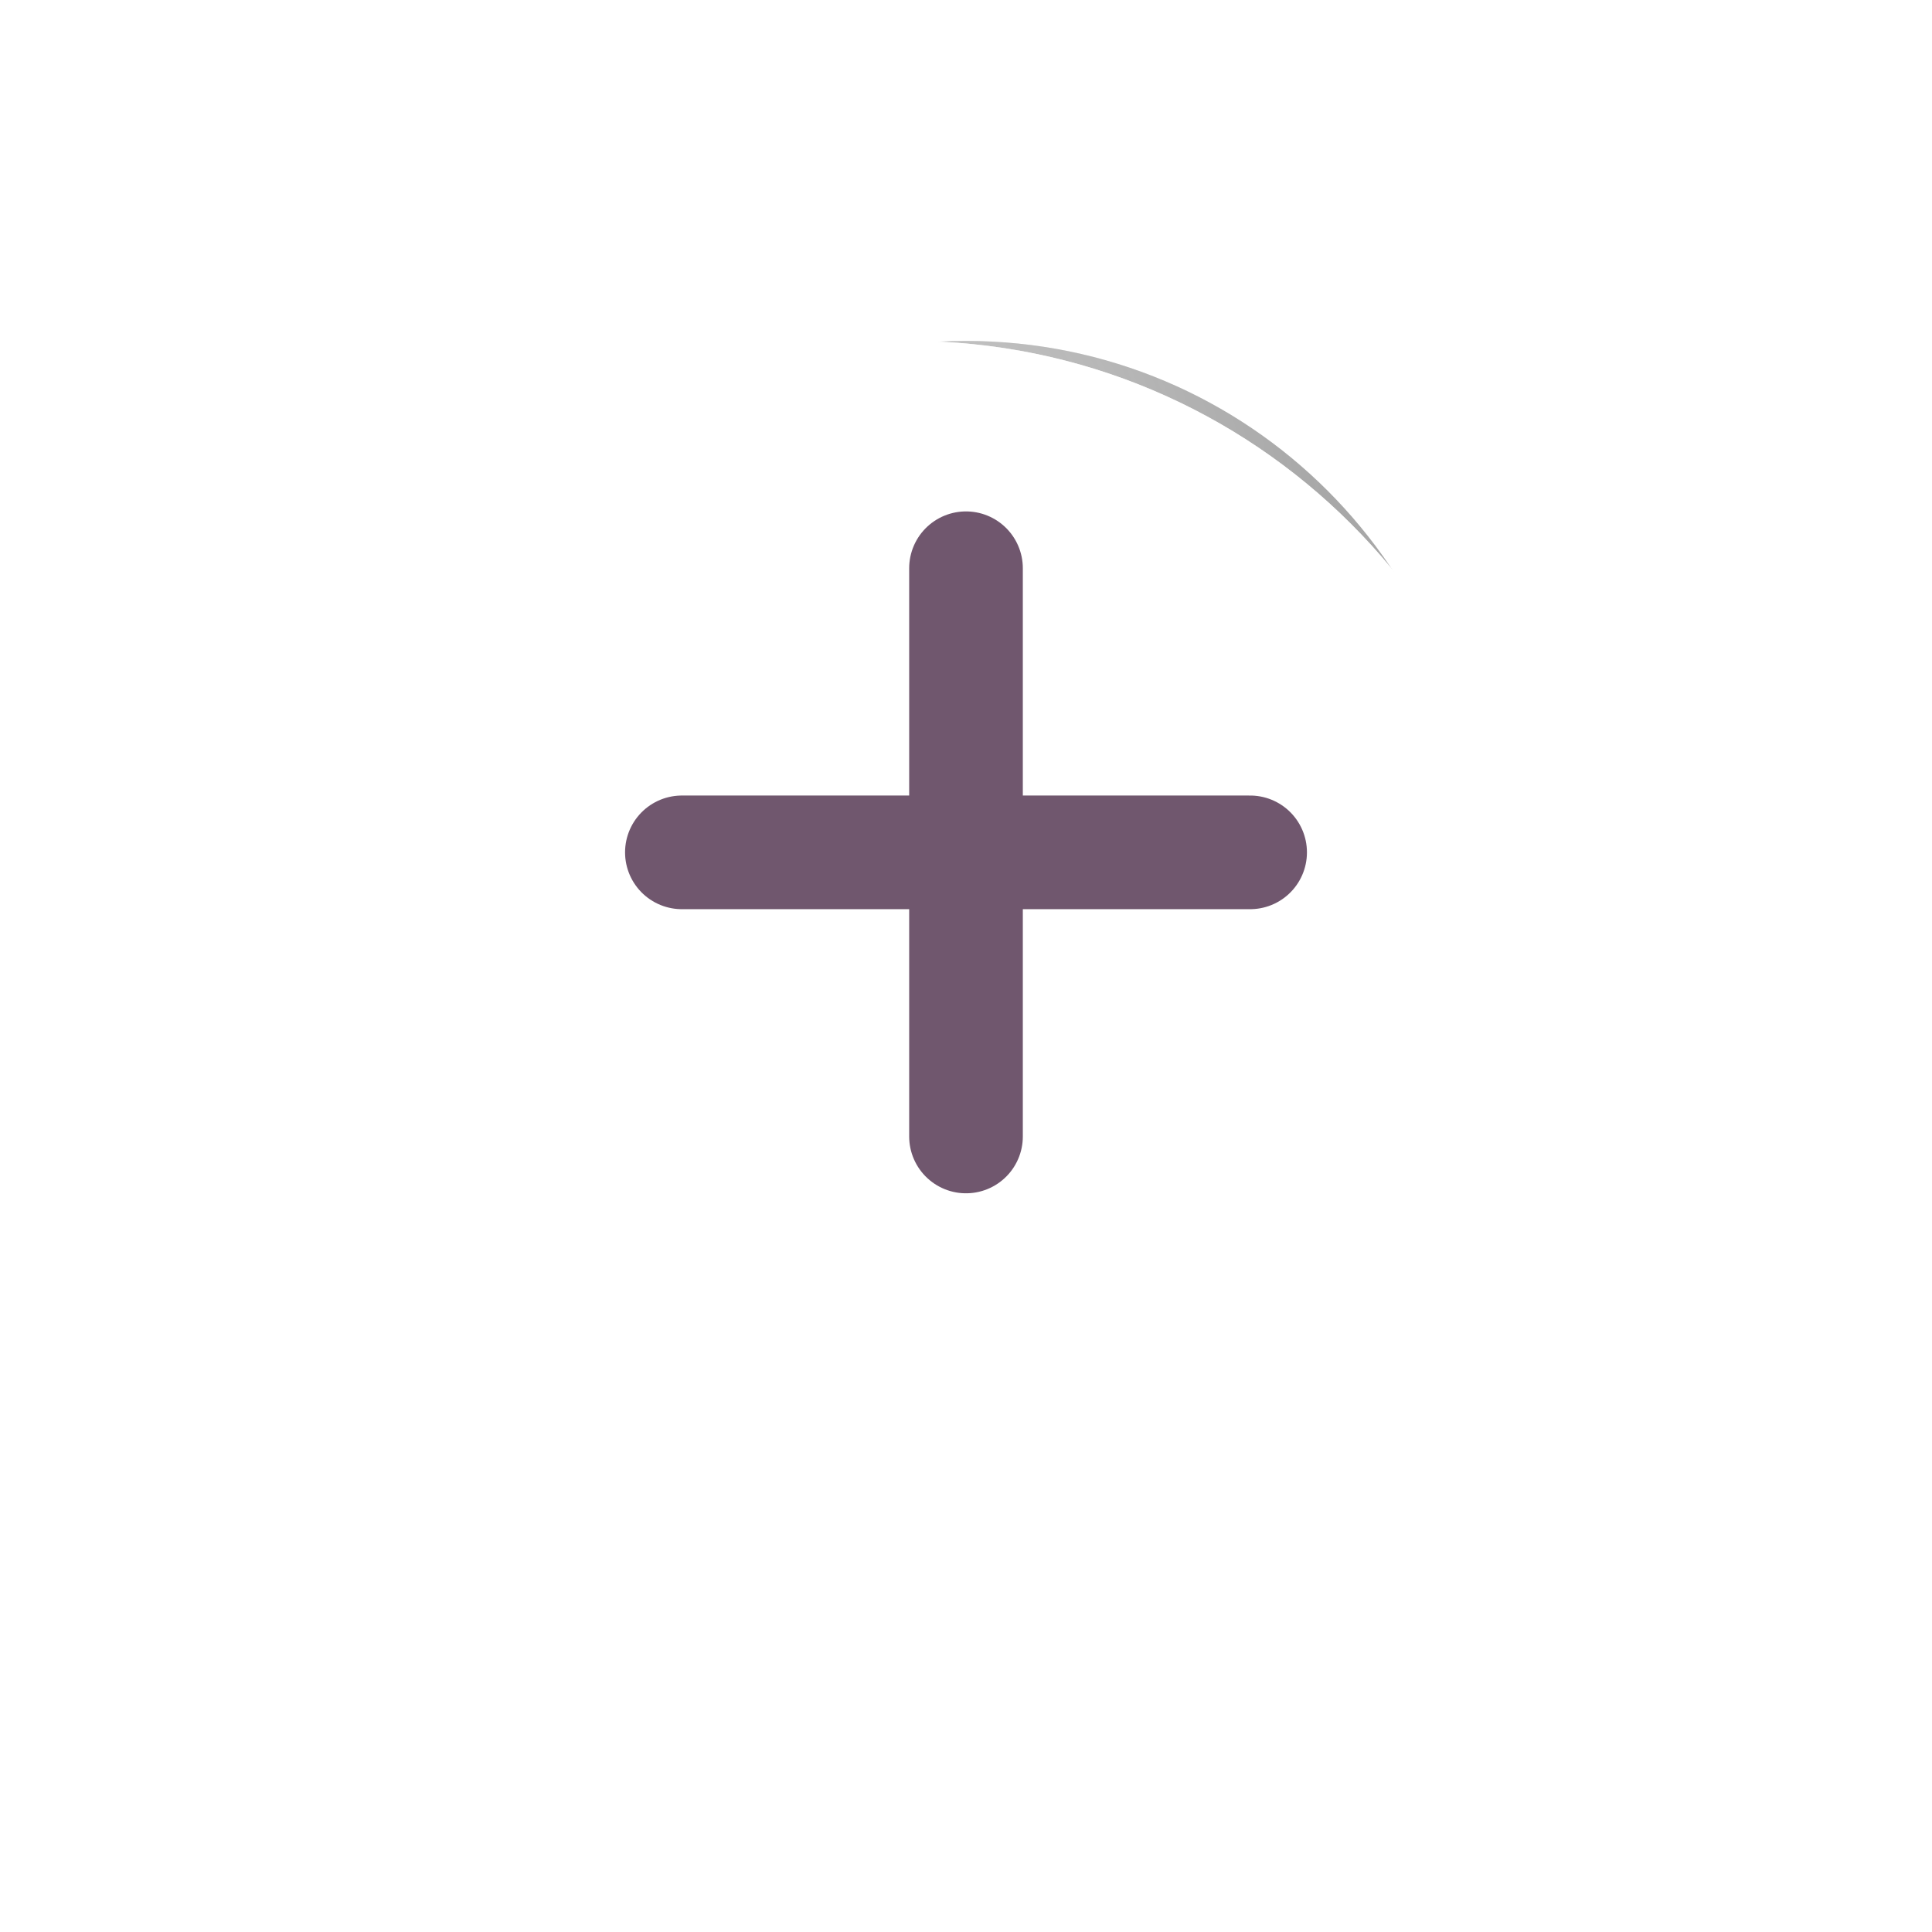 <svg width="34" height="34" viewBox="0 0 34 34" fill="none" xmlns="http://www.w3.org/2000/svg">
<g clip-path="url(#clip0_1071_10679)">
<g opacity="0.5">
<path d="M17 24C21.971 24 26 19.971 26 15C26 10.029 21.971 6 17 6C12.029 6 8 10.029 8 15C8 19.971 12.029 24 17 24Z" fill="black" fill-opacity="0.68"/>
<path d="M17 24C21.971 24 26 19.971 26 15C26 10.029 21.971 6 17 6C12.029 6 8 10.029 8 15C8 19.971 12.029 24 17 24Z" fill="url(#paint0_radial_1071_10679)"/>
</g>
<g filter="url(#filter0_diiiii_1071_10679)">
<path d="M17 26C23.075 26 28 21.075 28 15C28 8.925 23.075 4 17 4C10.925 4 6 8.925 6 15C6 21.075 10.925 26 17 26Z" fill="white"/>
<path d="M17 26C23.075 26 28 21.075 28 15C28 8.925 23.075 4 17 4C10.925 4 6 8.925 6 15C6 21.075 10.925 26 17 26Z" fill="url(#paint1_radial_1071_10679)"/>
</g>
<path d="M17 10V20" stroke="#70576E" stroke-width="2" stroke-linecap="round" stroke-linejoin="round"/>
<path d="M12 15H22" stroke="#70576E" stroke-width="2" stroke-linecap="round" stroke-linejoin="round"/>
</g>
<defs>
<filter id="filter0_diiiii_1071_10679" x="-4" y="-8" width="38" height="43" filterUnits="userSpaceOnUse" color-interpolation-filters="sRGB">
<feFlood flood-opacity="0" result="BackgroundImageFix"/>
<feColorMatrix in="SourceAlpha" type="matrix" values="0 0 0 0 0 0 0 0 0 0 0 0 0 0 0 0 0 0 127 0" result="hardAlpha"/>
<feOffset dy="2"/>
<feGaussianBlur stdDeviation="3"/>
<feColorMatrix type="matrix" values="0 0 0 0 0.886 0 0 0 0 0.848 0 0 0 0 0.858 0 0 0 0.5 0"/>
<feBlend mode="normal" in2="BackgroundImageFix" result="effect1_dropShadow_1071_10679"/>
<feBlend mode="normal" in="SourceGraphic" in2="effect1_dropShadow_1071_10679" result="shape"/>
<feColorMatrix in="SourceAlpha" type="matrix" values="0 0 0 0 0 0 0 0 0 0 0 0 0 0 0 0 0 0 127 0" result="hardAlpha"/>
<feOffset dx="3" dy="4"/>
<feGaussianBlur stdDeviation="4"/>
<feComposite in2="hardAlpha" operator="arithmetic" k2="-1" k3="1"/>
<feColorMatrix type="matrix" values="0 0 0 0 1 0 0 0 0 1 0 0 0 0 1 0 0 0 0.7 0"/>
<feBlend mode="normal" in2="shape" result="effect2_innerShadow_1071_10679"/>
<feColorMatrix in="SourceAlpha" type="matrix" values="0 0 0 0 0 0 0 0 0 0 0 0 0 0 0 0 0 0 127 0" result="hardAlpha"/>
<feOffset dx="-10" dy="-12"/>
<feGaussianBlur stdDeviation="9"/>
<feComposite in2="hardAlpha" operator="arithmetic" k2="-1" k3="1"/>
<feColorMatrix type="matrix" values="0 0 0 0 0.77 0 0 0 0 0.77 0 0 0 0 0.77 0 0 0 0.25 0"/>
<feBlend mode="normal" in2="effect2_innerShadow_1071_10679" result="effect3_innerShadow_1071_10679"/>
<feColorMatrix in="SourceAlpha" type="matrix" values="0 0 0 0 0 0 0 0 0 0 0 0 0 0 0 0 0 0 127 0" result="hardAlpha"/>
<feOffset dy="2"/>
<feGaussianBlur stdDeviation="1"/>
<feComposite in2="hardAlpha" operator="arithmetic" k2="-1" k3="1"/>
<feColorMatrix type="matrix" values="0 0 0 0 1 0 0 0 0 1 0 0 0 0 1 0 0 0 0.6 0"/>
<feBlend mode="normal" in2="effect3_innerShadow_1071_10679" result="effect4_innerShadow_1071_10679"/>
<feColorMatrix in="SourceAlpha" type="matrix" values="0 0 0 0 0 0 0 0 0 0 0 0 0 0 0 0 0 0 127 0" result="hardAlpha"/>
<feOffset dx="6" dy="9"/>
<feGaussianBlur stdDeviation="4.5"/>
<feComposite in2="hardAlpha" operator="arithmetic" k2="-1" k3="1"/>
<feColorMatrix type="matrix" values="0 0 0 0 1 0 0 0 0 1 0 0 0 0 1 0 0 0 0.6 0"/>
<feBlend mode="normal" in2="effect4_innerShadow_1071_10679" result="effect5_innerShadow_1071_10679"/>
<feColorMatrix in="SourceAlpha" type="matrix" values="0 0 0 0 0 0 0 0 0 0 0 0 0 0 0 0 0 0 127 0" result="hardAlpha"/>
<feOffset dy="-3"/>
<feGaussianBlur stdDeviation="4"/>
<feComposite in2="hardAlpha" operator="arithmetic" k2="-1" k3="1"/>
<feColorMatrix type="matrix" values="0 0 0 0 1 0 0 0 0 1 0 0 0 0 1 0 0 0 0.25 0"/>
<feBlend mode="normal" in2="effect5_innerShadow_1071_10679" result="effect6_innerShadow_1071_10679"/>
</filter>
<radialGradient id="paint0_radial_1071_10679" cx="0" cy="0" r="1" gradientUnits="userSpaceOnUse" gradientTransform="translate(12.75 9.75) rotate(51.044) scale(15.11)">
<stop stop-color="white" stop-opacity="0.59"/>
<stop offset="0.698" stop-color="white" stop-opacity="0"/>
<stop offset="1" stop-color="white" stop-opacity="0"/>
</radialGradient>
<radialGradient id="paint1_radial_1071_10679" cx="0" cy="0" r="1" gradientUnits="userSpaceOnUse" gradientTransform="translate(17 15) rotate(24.905) scale(46.306)">
<stop stop-color="white"/>
<stop offset="0.698" stop-color="white" stop-opacity="0"/>
<stop offset="1" stop-color="white" stop-opacity="0"/>
</radialGradient>
<clipPath id="clip0_1071_10679">
<rect width="34" height="34" fill="white"/>
</clipPath>
</defs>
</svg>
